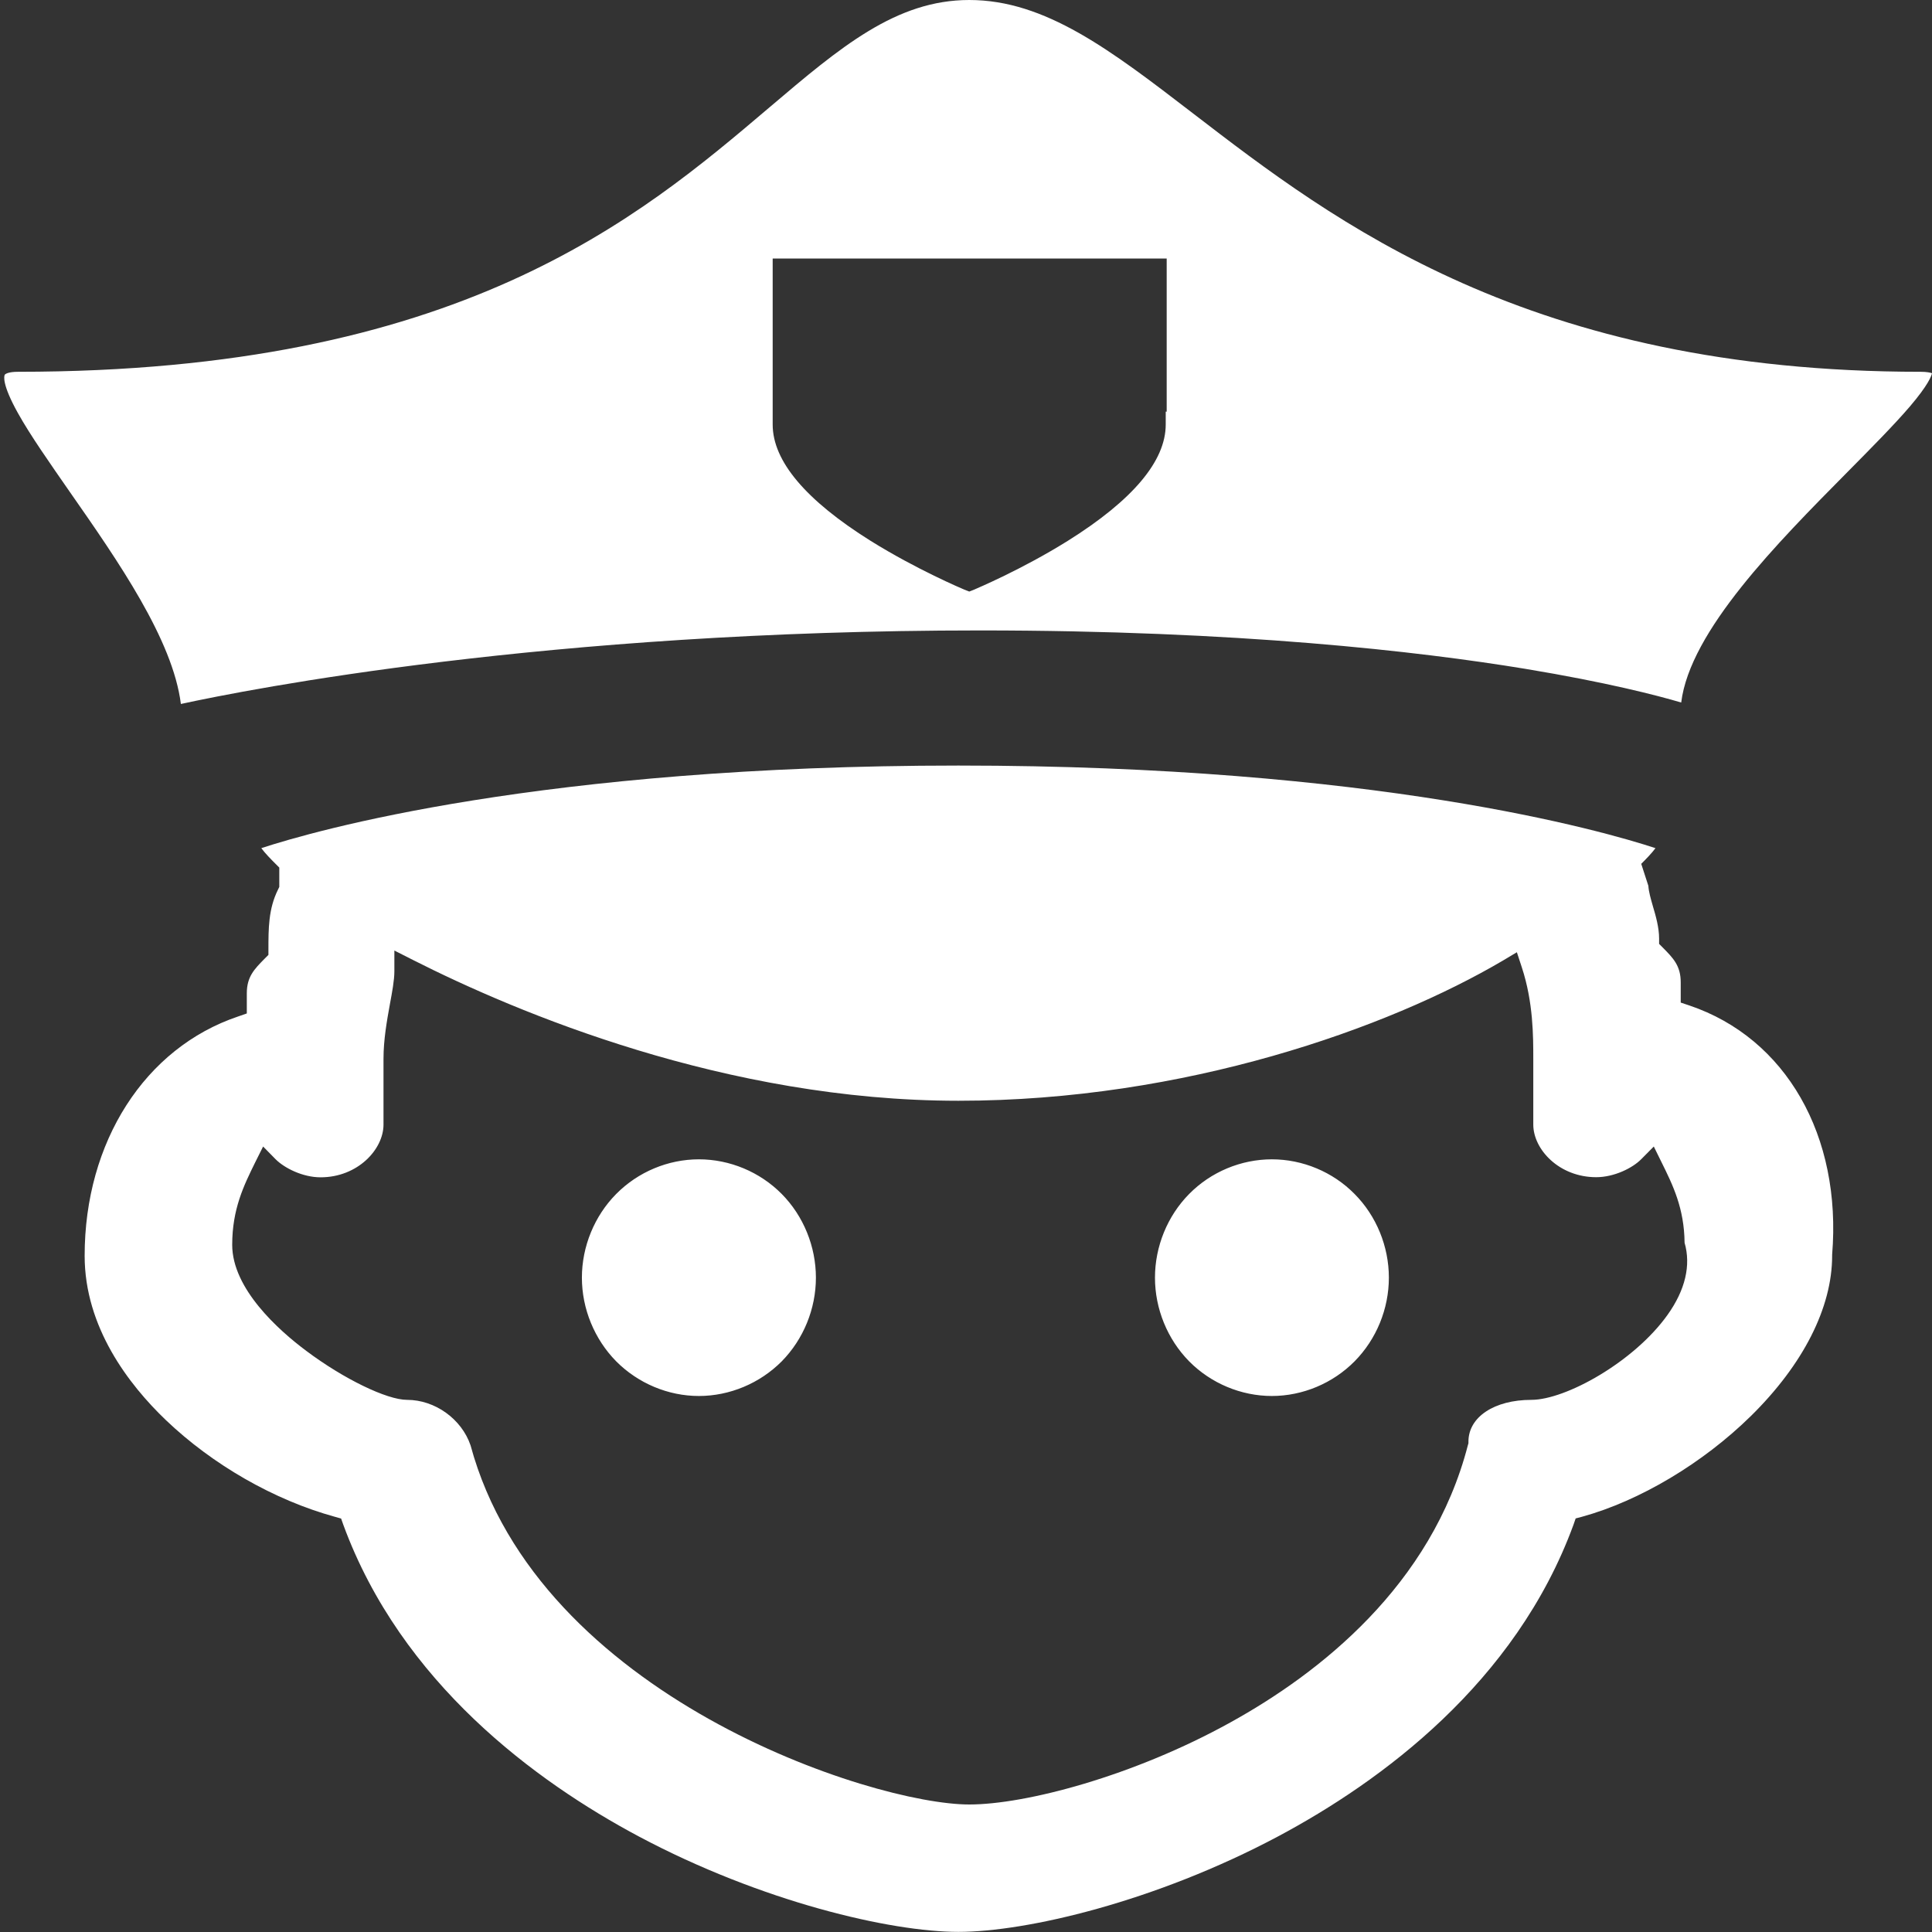 <svg 
 xmlns="http://www.w3.org/2000/svg"
 xmlns:xlink="http://www.w3.org/1999/xlink"
 width="16px" height="16px">
<rect width="100%" height="100%" fill="#333333" stroke="none"/>
<path fill-rule="evenodd"  fill="rgb(255, 255, 255)"
 d="M7.937,15.999 C7.377,15.999 6.309,15.751 5.289,15.208 C4.438,14.754 3.324,13.938 2.843,12.627 L2.825,12.576 L2.772,12.561 C2.271,12.423 1.761,12.131 1.373,11.760 C1.067,11.467 0.701,10.992 0.701,10.400 C0.701,9.456 1.200,8.678 1.972,8.418 L2.044,8.393 L2.044,8.226 C2.044,8.089 2.106,8.026 2.192,7.939 L2.223,7.908 L2.223,7.864 C2.223,7.690 2.223,7.527 2.302,7.368 L2.313,7.345 L2.313,7.185 L2.282,7.154 C2.243,7.115 2.195,7.066 2.164,7.024 C2.599,6.881 4.482,6.340 7.937,6.340 C11.392,6.340 13.275,6.881 13.710,7.024 C13.679,7.066 13.631,7.115 13.592,7.154 L13.651,7.336 C13.654,7.385 13.670,7.440 13.688,7.503 C13.713,7.587 13.740,7.682 13.740,7.773 L13.740,7.817 L13.771,7.848 C13.857,7.935 13.919,7.998 13.919,8.135 L13.919,8.303 L13.991,8.327 C14.790,8.597 15.254,9.406 15.173,10.391 L15.173,10.395 L15.173,10.400 C15.173,10.828 14.934,11.300 14.500,11.727 C14.103,12.117 13.581,12.429 13.102,12.561 L13.049,12.575 L13.031,12.627 C12.551,13.938 11.436,14.754 10.585,15.208 C9.565,15.751 8.497,15.999 7.937,15.999 L7.937,15.999 ZM3.897,11.970 C4.460,14.050 7.225,14.944 8.027,14.944 C8.491,14.944 9.384,14.711 10.192,14.263 C10.923,13.859 11.856,13.133 12.157,11.966 L12.161,11.953 L12.161,11.939 C12.161,11.735 12.375,11.593 12.682,11.593 C12.966,11.593 13.532,11.279 13.810,10.889 C13.957,10.683 14.005,10.478 13.951,10.292 C13.948,10.005 13.853,9.813 13.761,9.627 L13.696,9.495 L13.592,9.600 C13.519,9.674 13.367,9.749 13.219,9.749 C12.912,9.749 12.698,9.519 12.698,9.313 L12.698,8.769 C12.698,8.582 12.698,8.299 12.603,8.011 L12.562,7.886 L12.450,7.953 C11.497,8.515 9.811,9.116 7.937,9.116 C6.011,9.116 4.279,8.385 3.418,7.949 L3.266,7.872 L3.266,8.045 C3.266,8.116 3.248,8.214 3.229,8.316 C3.204,8.454 3.176,8.610 3.176,8.769 L3.176,9.313 C3.176,9.519 2.962,9.750 2.655,9.750 C2.507,9.750 2.356,9.674 2.282,9.600 L2.179,9.495 L2.113,9.627 C2.020,9.816 1.923,10.012 1.923,10.309 C1.923,10.673 2.307,11.016 2.536,11.187 C2.845,11.419 3.204,11.593 3.371,11.593 C3.603,11.593 3.823,11.752 3.897,11.970 L3.897,11.970 ZM1.498,5.830 C1.431,5.298 0.981,4.651 0.579,4.075 C0.411,3.833 0.251,3.605 0.149,3.422 C0.014,3.180 0.034,3.115 0.039,3.104 C0.044,3.096 0.072,3.079 0.148,3.079 C3.794,3.079 5.286,1.812 6.376,0.886 C6.959,0.391 7.420,-0.000 8.027,-0.000 C8.657,-0.000 9.197,0.414 9.880,0.939 C11.055,1.842 12.665,3.079 15.905,3.079 C15.960,3.079 15.987,3.086 16.000,3.091 C15.995,3.115 15.967,3.190 15.818,3.365 C15.687,3.518 15.500,3.707 15.302,3.907 C14.715,4.500 13.996,5.226 13.923,5.818 C13.724,5.759 13.303,5.650 12.632,5.539 C11.750,5.394 10.250,5.221 8.116,5.221 C4.526,5.221 2.060,5.708 1.498,5.830 L1.498,5.830 ZM6.399,3.516 C6.399,3.818 6.672,4.142 7.210,4.479 C7.594,4.718 7.970,4.876 7.986,4.883 L8.027,4.899 L8.067,4.883 C8.083,4.876 8.460,4.718 8.843,4.479 C9.381,4.142 9.654,3.818 9.654,3.516 L9.654,3.409 L9.662,3.409 L9.662,2.141 L6.399,2.141 L6.399,3.516 ZM5.788,11.561 C5.533,11.561 5.284,11.456 5.103,11.274 C4.923,11.091 4.819,10.839 4.819,10.581 C4.819,10.323 4.923,10.070 5.103,9.888 C5.284,9.705 5.533,9.601 5.788,9.601 C6.043,9.601 6.293,9.705 6.474,9.888 C6.654,10.070 6.757,10.323 6.757,10.581 C6.757,10.839 6.654,11.091 6.474,11.274 C6.293,11.456 6.043,11.561 5.788,11.561 L5.788,11.561 ZM10.533,11.561 C10.278,11.561 10.028,11.456 9.848,11.274 C9.668,11.091 9.565,10.839 9.565,10.581 C9.565,10.323 9.668,10.070 9.848,9.888 C10.028,9.705 10.278,9.601 10.533,9.601 C10.788,9.601 11.038,9.705 11.218,9.888 C11.399,10.070 11.502,10.323 11.502,10.581 C11.502,10.839 11.399,11.091 11.218,11.274 C11.038,11.456 10.788,11.561 10.533,11.561 L10.533,11.561 Z"/>
</svg>

